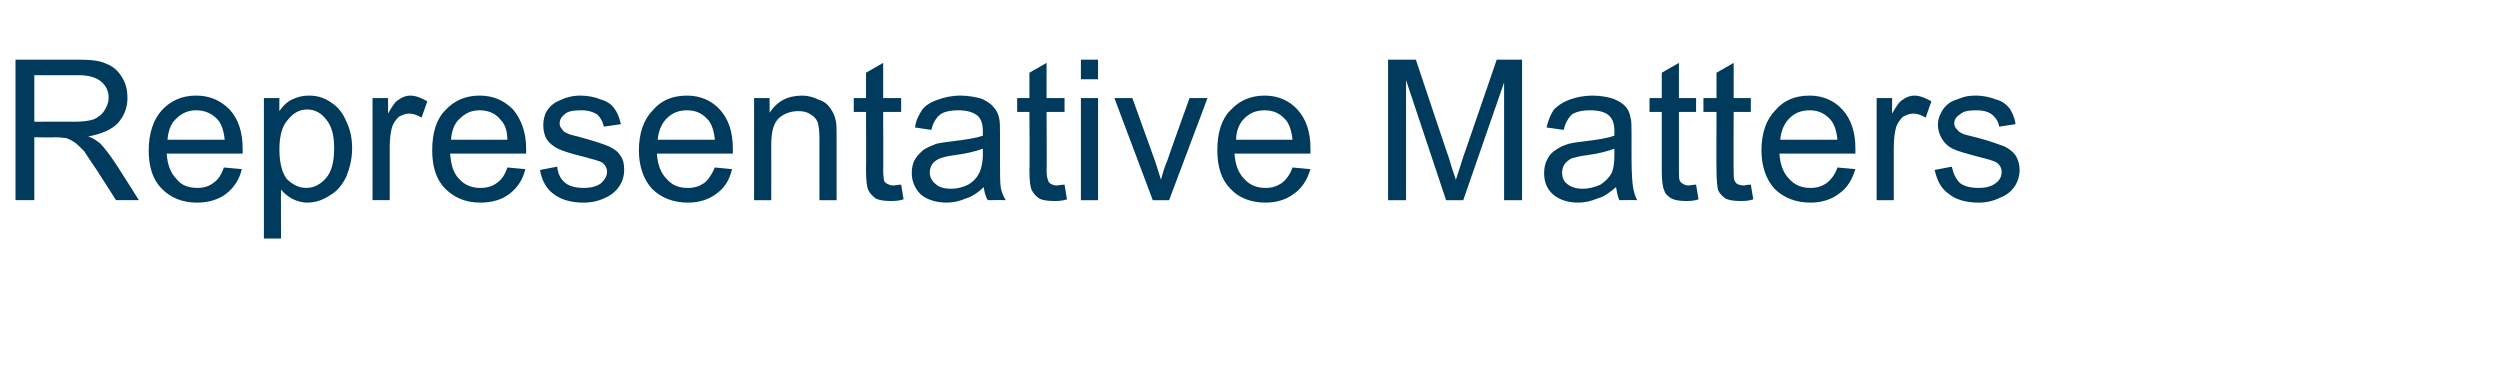 <?xml version="1.0" standalone="no"?><!DOCTYPE svg PUBLIC "-//W3C//DTD SVG 1.1//EN" "http://www.w3.org/Graphics/SVG/1.1/DTD/svg11.dtd"><svg xmlns="http://www.w3.org/2000/svg" version="1.1" width="306px" height="45.7px" viewBox="0 -7 306 45.7" style="top:-7px"><desc>Representative Matters</desc><defs/><g id="Polygon63533"><path d="m1.9 17.5l0-17.2c0 0 7.6-.01 7.6 0c1.5 0 2.7.1 3.5.5c.8.3 1.4.8 1.9 1.6c.5.8.7 1.6.7 2.6c0 1.2-.4 2.2-1.2 3.1c-.8.8-2 1.3-3.6 1.6c.6.2 1 .5 1.4.8c.6.6 1.2 1.4 1.8 2.3c.04 0 3 4.7 3 4.7l-2.8 0c0 0-2.31-3.6-2.3-3.6c-.7-1-1.2-1.8-1.6-2.4c-.5-.5-.9-.9-1.2-1.1c-.3-.2-.7-.4-1-.5c-.3 0-.7-.1-1.3-.1c0 .04-2.6 0-2.6 0l0 7.7l-2.3 0zm2.3-9.6c0 0 4.85-.02 4.8 0c1.1 0 1.9-.1 2.5-.3c.6-.3 1-.6 1.3-1.1c.3-.5.5-1 .5-1.5c0-.8-.3-1.5-.9-2c-.6-.5-1.5-.8-2.8-.8c0-.01-5.4 0-5.4 0l0 5.7zm23.2 5.6c0 0 2.2.2 2.2.2c-.3 1.3-1 2.3-1.9 3c-.9.7-2.1 1.1-3.6 1.1c-1.8 0-3.2-.6-4.3-1.7c-1.1-1.1-1.6-2.7-1.6-4.7c0-2.1.6-3.8 1.6-4.9c1.1-1.2 2.5-1.8 4.2-1.8c1.7 0 3 .6 4.1 1.7c1.1 1.2 1.6 2.8 1.6 4.8c0 .2 0 .3 0 .6c0 0-9.3 0-9.3 0c.1 1.4.5 2.4 1.2 3.1c.6.8 1.5 1.1 2.6 1.1c.7 0 1.4-.2 1.9-.6c.6-.4 1-1 1.3-1.9zm-6.9-3.4c0 0 7 0 7 0c-.1-1.1-.4-1.9-.8-2.4c-.7-.8-1.6-1.2-2.7-1.2c-.9 0-1.7.3-2.4 1c-.7.6-1 1.5-1.1 2.6zm11.8 12.1l0-17.2l1.9 0c0 0-.02 1.64 0 1.6c.4-.6.9-1.1 1.5-1.4c.6-.3 1.3-.5 2.1-.5c1.1 0 2 .3 2.8.9c.8.5 1.4 1.3 1.8 2.3c.5 1 .7 2.1.7 3.3c0 1.2-.3 2.4-.7 3.4c-.5 1-1.1 1.8-2 2.3c-.9.6-1.8.9-2.8.9c-.7 0-1.3-.2-1.9-.5c-.5-.3-1-.7-1.3-1.1c-.03-.02 0 6 0 6l-2.1 0zm1.9-10.9c0 1.6.3 2.8.9 3.6c.7.7 1.5 1.1 2.4 1.1c.9 0 1.7-.4 2.4-1.2c.7-.8 1-2 1-3.7c0-1.5-.3-2.7-1-3.5c-.6-.8-1.4-1.2-2.3-1.2c-.9 0-1.7.4-2.4 1.3c-.7.8-1 2-1 3.6zm11.4 6.2l0-12.5l1.9 0c0 0-.02 1.91 0 1.9c.5-.9.9-1.5 1.3-1.7c.4-.3.9-.5 1.4-.5c.7 0 1.4.3 2.1.7c0 0-.7 2-.7 2c-.5-.3-1-.5-1.5-.5c-.5 0-.9.2-1.3.4c-.3.3-.6.7-.8 1.2c-.2.7-.3 1.6-.3 2.5c0-.04 0 6.5 0 6.5l-2.1 0zm16.5-4c0 0 2.2.2 2.2.2c-.3 1.3-1 2.3-1.9 3c-.9.7-2.1 1.1-3.6 1.1c-1.8 0-3.2-.6-4.3-1.7c-1.1-1.1-1.6-2.7-1.6-4.7c0-2.1.5-3.8 1.6-4.9c1.1-1.2 2.5-1.8 4.2-1.8c1.7 0 3 .6 4.1 1.7c1 1.2 1.6 2.8 1.6 4.8c0 .2 0 .3 0 .6c0 0-9.3 0-9.3 0c.1 1.4.4 2.4 1.1 3.1c.7.8 1.6 1.1 2.6 1.1c.8 0 1.5-.2 2-.6c.6-.4 1-1 1.3-1.9zm-6.9-3.4c0 0 6.9 0 6.9 0c0-1.1-.3-1.9-.8-2.4c-.6-.8-1.5-1.2-2.6-1.2c-.9 0-1.7.3-2.4 1c-.7.6-1 1.5-1.1 2.6zm10.9 3.7c0 0 2.1-.4 2.1-.4c.1.9.4 1.5 1 2c.5.4 1.3.6 2.2.6c1 0 1.7-.2 2.2-.6c.4-.4.7-.8.7-1.4c0-.4-.2-.8-.6-1.1c-.3-.2-1.1-.4-2.2-.7c-1.6-.4-2.6-.7-3.2-1c-.6-.3-1.1-.7-1.4-1.2c-.3-.5-.4-1.1-.4-1.7c0-.5.1-1 .3-1.5c.3-.5.6-.9 1.1-1.2c.3-.2.8-.4 1.3-.6c.6-.2 1.2-.3 1.8-.3c1 0 1.9.2 2.6.5c.7.2 1.3.6 1.6 1.1c.4.5.6 1.1.8 1.9c0 0-2.1.3-2.1.3c-.1-.6-.4-1.1-.8-1.5c-.5-.3-1.1-.5-1.9-.5c-1 0-1.7.1-2.1.5c-.4.3-.6.7-.6 1.1c0 .3.1.5.3.7c.1.3.4.4.8.6c.2.1.8.2 1.8.5c1.5.4 2.6.8 3.1 1c.6.3 1.1.6 1.4 1.1c.4.5.5 1.1.5 1.8c0 .7-.2 1.4-.6 2c-.4.6-1 1.1-1.7 1.4c-.8.4-1.7.6-2.7.6c-1.6 0-2.8-.4-3.7-1.1c-.8-.6-1.4-1.6-1.6-2.9zm21.4-.3c0 0 2.1.2 2.1.2c-.3 1.3-.9 2.3-1.9 3c-.9.7-2.1 1.1-3.5 1.1c-1.8 0-3.3-.6-4.4-1.7c-1-1.1-1.6-2.7-1.6-4.7c0-2.1.6-3.8 1.7-4.9c1-1.2 2.4-1.8 4.2-1.8c1.6 0 3 .6 4 1.7c1.1 1.2 1.6 2.8 1.6 4.8c0 .2 0 .3 0 .6c0 0-9.3 0-9.3 0c.1 1.4.5 2.4 1.2 3.1c.7.8 1.5 1.1 2.6 1.1c.8 0 1.4-.2 2-.6c.5-.4.9-1 1.3-1.9zm-7-3.4c0 0 7 0 7 0c-.1-1.1-.4-1.9-.8-2.4c-.7-.8-1.5-1.2-2.6-1.2c-1 0-1.8.3-2.5 1c-.6.6-1 1.5-1.1 2.6zm11.8 7.4l0-12.5l1.9 0c0 0 0 1.8 0 1.8c.9-1.4 2.2-2.1 4-2.1c.7 0 1.4.2 2 .5c.7.2 1.1.6 1.4 1c.3.4.6 1 .7 1.6c.1.4.1 1 .1 2c.01.02 0 7.7 0 7.7l-2.1 0c0 0 0-7.6 0-7.6c0-.9-.1-1.5-.2-1.9c-.2-.5-.5-.8-.9-1c-.4-.3-.9-.4-1.5-.4c-.9 0-1.7.3-2.3.8c-.7.6-1 1.7-1 3.3c.01-.02 0 6.8 0 6.8l-2.1 0zm17-1.8c.3 0 .6-.1 1-.1c0 0 .3 1.8.3 1.8c-.6.2-1.2.2-1.6.2c-.8 0-1.4-.1-1.8-.3c-.4-.3-.7-.6-.9-1c-.2-.4-.3-1.2-.3-2.5c.03.03 0-7.1 0-7.1l-1.5 0l0-1.7l1.5 0l0-3.1l2.1-1.2l0 4.3l2.2 0l0 1.7l-2.2 0c0 0 .03 7.25 0 7.2c0 .6.1 1 .1 1.2c.1.2.2.3.4.4c.2.1.4.2.7.2c0 0 0 0 0 0zm11.6 1.8c-.3-.5-.4-1-.5-1.6c-.7.7-1.5 1.2-2.2 1.4c-.7.3-1.5.5-2.3.5c-1.4 0-2.5-.4-3.2-1c-.7-.7-1.1-1.6-1.1-2.6c0-.6.1-1.2.4-1.7c.3-.5.7-.9 1.1-1.2c.5-.3 1-.5 1.5-.7c.4-.1 1.1-.2 1.9-.3c1.7-.2 3-.4 3.8-.7c0-.3 0-.5 0-.6c0-.8-.2-1.4-.6-1.8c-.6-.5-1.4-.7-2.4-.7c-1 0-1.8.2-2.2.5c-.5.4-.9 1-1.1 1.9c0 0-2-.3-2-.3c.1-.9.5-1.6.9-2.2c.4-.5 1-.9 1.9-1.2c.8-.3 1.7-.5 2.8-.5c1 0 1.9.2 2.6.4c.6.3 1.1.6 1.4 1c.3.3.6.8.7 1.4c.1.4.1 1 .1 1.9c0 0 0 2.9 0 2.9c0 1.9 0 3.2.1 3.7c.1.5.3 1 .6 1.5c-.04-.03-2.2 0-2.2 0c0 0-.04-.03 0 0zm-.6-6.3c-.8.3-2 .6-3.5.8c-.9.1-1.5.3-1.8.4c-.4.2-.7.4-.9.7c-.2.3-.3.7-.3 1c0 .6.3 1.1.7 1.4c.4.4 1 .6 1.9.6c.8 0 1.5-.2 2.1-.5c.7-.4 1.1-.9 1.4-1.5c.2-.5.4-1.2.4-2.1c0 0 0-.8 0-.8zm9 4.5c.3 0 .6-.1 1-.1c0 0 .3 1.8.3 1.8c-.6.2-1.2.2-1.6.2c-.8 0-1.4-.1-1.8-.3c-.4-.3-.7-.6-.9-1c-.2-.4-.3-1.2-.3-2.5c.05.03 0-7.1 0-7.1l-1.5 0l0-1.7l1.5 0l0-3.1l2.1-1.2l0 4.3l2.2 0l0 1.7l-2.2 0c0 0 .04 7.25 0 7.2c0 .6.1 1 .2 1.2c0 .2.2.3.3.4c.2.1.4.2.7.2c0 0 0 0 0 0zm3-13l0-2.4l2.1 0l0 2.4l-2.1 0zm0 14.8l0-12.5l2.1 0l0 12.5l-2.1 0zm8.8 0l-4.7-12.5l2.2 0c0 0 2.68 7.48 2.7 7.5c.3.8.5 1.6.8 2.5c.2-.7.4-1.5.8-2.4c-.04.02 2.7-7.6 2.7-7.6l2.2 0l-4.7 12.5l-2 0zm17.1-4c0 0 2.2.2 2.2.2c-.4 1.3-1 2.3-2 3c-.9.7-2.1 1.1-3.5 1.1c-1.8 0-3.3-.6-4.3-1.7c-1.1-1.1-1.6-2.7-1.6-4.7c0-2.1.5-3.8 1.6-4.9c1.1-1.2 2.5-1.8 4.2-1.8c1.6 0 3 .6 4 1.7c1.1 1.2 1.6 2.8 1.6 4.8c0 .2 0 .3 0 .6c0 0-9.3 0-9.3 0c.1 1.4.5 2.4 1.2 3.1c.7.8 1.6 1.1 2.6 1.1c.8 0 1.4-.2 2-.6c.5-.4 1-1 1.3-1.9zm-6.9-3.4c0 0 6.9 0 6.9 0c-.1-1.1-.4-1.9-.8-2.4c-.7-.8-1.5-1.2-2.6-1.2c-1 0-1.8.3-2.5 1c-.6.6-1 1.5-1 2.6zm18.6 7.4l0-17.2l3.4 0c0 0 4.06 12.16 4.1 12.2c.3 1.1.6 1.9.8 2.5c.2-.6.5-1.5.9-2.8c0 .05 4.1-11.9 4.1-11.9l3.1 0l0 17.2l-2.2 0l0-14.4l-5 14.4l-2.1 0l-4.9-14.7l0 14.7l-2.2 0zm28.3 0c-.2-.5-.3-1-.4-1.6c-.8.7-1.5 1.2-2.3 1.4c-.7.3-1.5.5-2.3.5c-1.4 0-2.4-.4-3.1-1c-.8-.7-1.1-1.6-1.1-2.6c0-.6.1-1.2.4-1.7c.2-.5.6-.9 1.1-1.2c.4-.3.9-.5 1.5-.7c.4-.1 1-.2 1.9-.3c1.7-.2 2.9-.4 3.7-.7c0-.3 0-.5 0-.6c0-.8-.2-1.4-.6-1.8c-.5-.5-1.3-.7-2.4-.7c-1 0-1.7.2-2.2.5c-.4.4-.8 1-1 1.9c0 0-2.1-.3-2.1-.3c.2-.9.5-1.6.9-2.2c.5-.5 1.1-.9 1.9-1.2c.8-.3 1.8-.5 2.8-.5c1.1 0 2 .2 2.6.4c.7.3 1.2.6 1.5 1c.3.3.5.8.6 1.4c.1.4.1 1 .1 1.9c0 0 0 2.9 0 2.9c0 1.9.1 3.2.2 3.7c.1.5.2 1 .5 1.5c.01-.03-2.2 0-2.2 0c0 0 .01-.03 0 0zm-.6-6.3c-.8.3-1.9.6-3.4.8c-.9.1-1.5.3-1.9.4c-.3.2-.6.4-.8.7c-.2.3-.3.7-.3 1c0 .6.2 1.1.6 1.4c.5.4 1.1.6 1.9.6c.8 0 1.5-.2 2.2-.5c.6-.4 1.1-.9 1.4-1.5c.2-.5.3-1.2.3-2.1c0 0 0-.8 0-.8zm9.1 4.5c.2 0 .5-.1.9-.1c0 0 .3 1.8.3 1.8c-.6.2-1.1.2-1.6.2c-.7 0-1.3-.1-1.7-.3c-.5-.3-.8-.6-.9-1c-.2-.4-.3-1.2-.3-2.5c0 .03 0-7.1 0-7.1l-1.5 0l0-1.7l1.5 0l0-3.1l2.1-1.2l0 4.3l2.1 0l0 1.7l-2.1 0c0 0 0 7.25 0 7.2c0 .6 0 1 .1 1.2c.1.2.2.3.4.4c.1.1.4.2.7.2c0 0 0 0 0 0zm6.7 0c.2 0 .5-.1.9-.1c0 0 .3 1.8.3 1.8c-.6.2-1.1.2-1.6.2c-.8 0-1.4-.1-1.8-.3c-.4-.3-.7-.6-.9-1c-.1-.4-.2-1.2-.2-2.5c-.03.03 0-7.1 0-7.1l-1.6 0l0-1.7l1.6 0l0-3.1l2.1-1.2l0 4.3l2.1 0l0 1.7l-2.1 0c0 0-.03 7.25 0 7.2c0 .6 0 1 .1 1.2c.1.2.2.3.3.4c.2.1.5.2.8.2c0 0 0 0 0 0zm11.5-2.2c0 0 2.2.2 2.2.2c-.4 1.3-1 2.3-2 3c-.9.7-2.1 1.1-3.5 1.1c-1.8 0-3.3-.6-4.4-1.7c-1-1.1-1.6-2.7-1.6-4.7c0-2.1.6-3.8 1.7-4.9c1-1.2 2.4-1.8 4.2-1.8c1.6 0 3 .6 4 1.7c1.1 1.2 1.6 2.8 1.6 4.8c0 .2 0 .3 0 .6c0 0-9.3 0-9.3 0c.1 1.4.5 2.4 1.2 3.1c.7.8 1.6 1.1 2.6 1.1c.8 0 1.4-.2 2-.6c.5-.4 1-1 1.3-1.9zm-7-3.4c0 0 7 0 7 0c-.1-1.1-.4-1.9-.8-2.4c-.7-.8-1.5-1.2-2.6-1.2c-1 0-1.8.3-2.5 1c-.6.6-1 1.5-1.1 2.6zm11.8 7.4l0-12.5l1.9 0c0 0-.03 1.91 0 1.9c.5-.9.9-1.5 1.3-1.7c.4-.3.9-.5 1.4-.5c.7 0 1.4.3 2.1.7c0 0-.7 2-.7 2c-.5-.3-1-.5-1.5-.5c-.5 0-.9.2-1.3.4c-.3.3-.6.7-.8 1.2c-.2.7-.3 1.6-.3 2.5c-.01-.04 0 6.5 0 6.5l-2.1 0zm7.1-3.7c0 0 2.1-.4 2.1-.4c.2.9.5 1.5 1 2c.5.4 1.3.6 2.3.6c.9 0 1.6-.2 2.1-.6c.5-.4.7-.8.7-1.4c0-.4-.2-.8-.6-1.1c-.3-.2-1-.4-2.2-.7c-1.5-.4-2.6-.7-3.2-1c-.6-.3-1-.7-1.3-1.2c-.3-.5-.5-1.1-.5-1.7c0-.5.1-1 .4-1.5c.2-.5.6-.9 1-1.2c.3-.2.8-.4 1.4-.6c.5-.2 1.1-.3 1.8-.3c1 0 1.8.2 2.6.5c.7.2 1.2.6 1.6 1.1c.3.5.6 1.1.7 1.9c0 0-2 .3-2 .3c-.1-.6-.4-1.1-.9-1.5c-.4-.3-1-.5-1.9-.5c-.9 0-1.6.1-2 .5c-.5.3-.7.7-.7 1.1c0 .3.1.5.3.7c.2.3.4.4.8.6c.2.1.8.2 1.9.5c1.5.4 2.5.8 3.1 1c.6.3 1 .6 1.4 1.1c.3.5.5 1.1.5 1.8c0 .7-.2 1.4-.6 2c-.4.6-1 1.1-1.8 1.4c-.8.4-1.7.6-2.6.6c-1.6 0-2.9-.4-3.7-1.1c-.9-.6-1.4-1.6-1.7-2.9z" stroke="none" fill="#003a5c"/></g></svg>